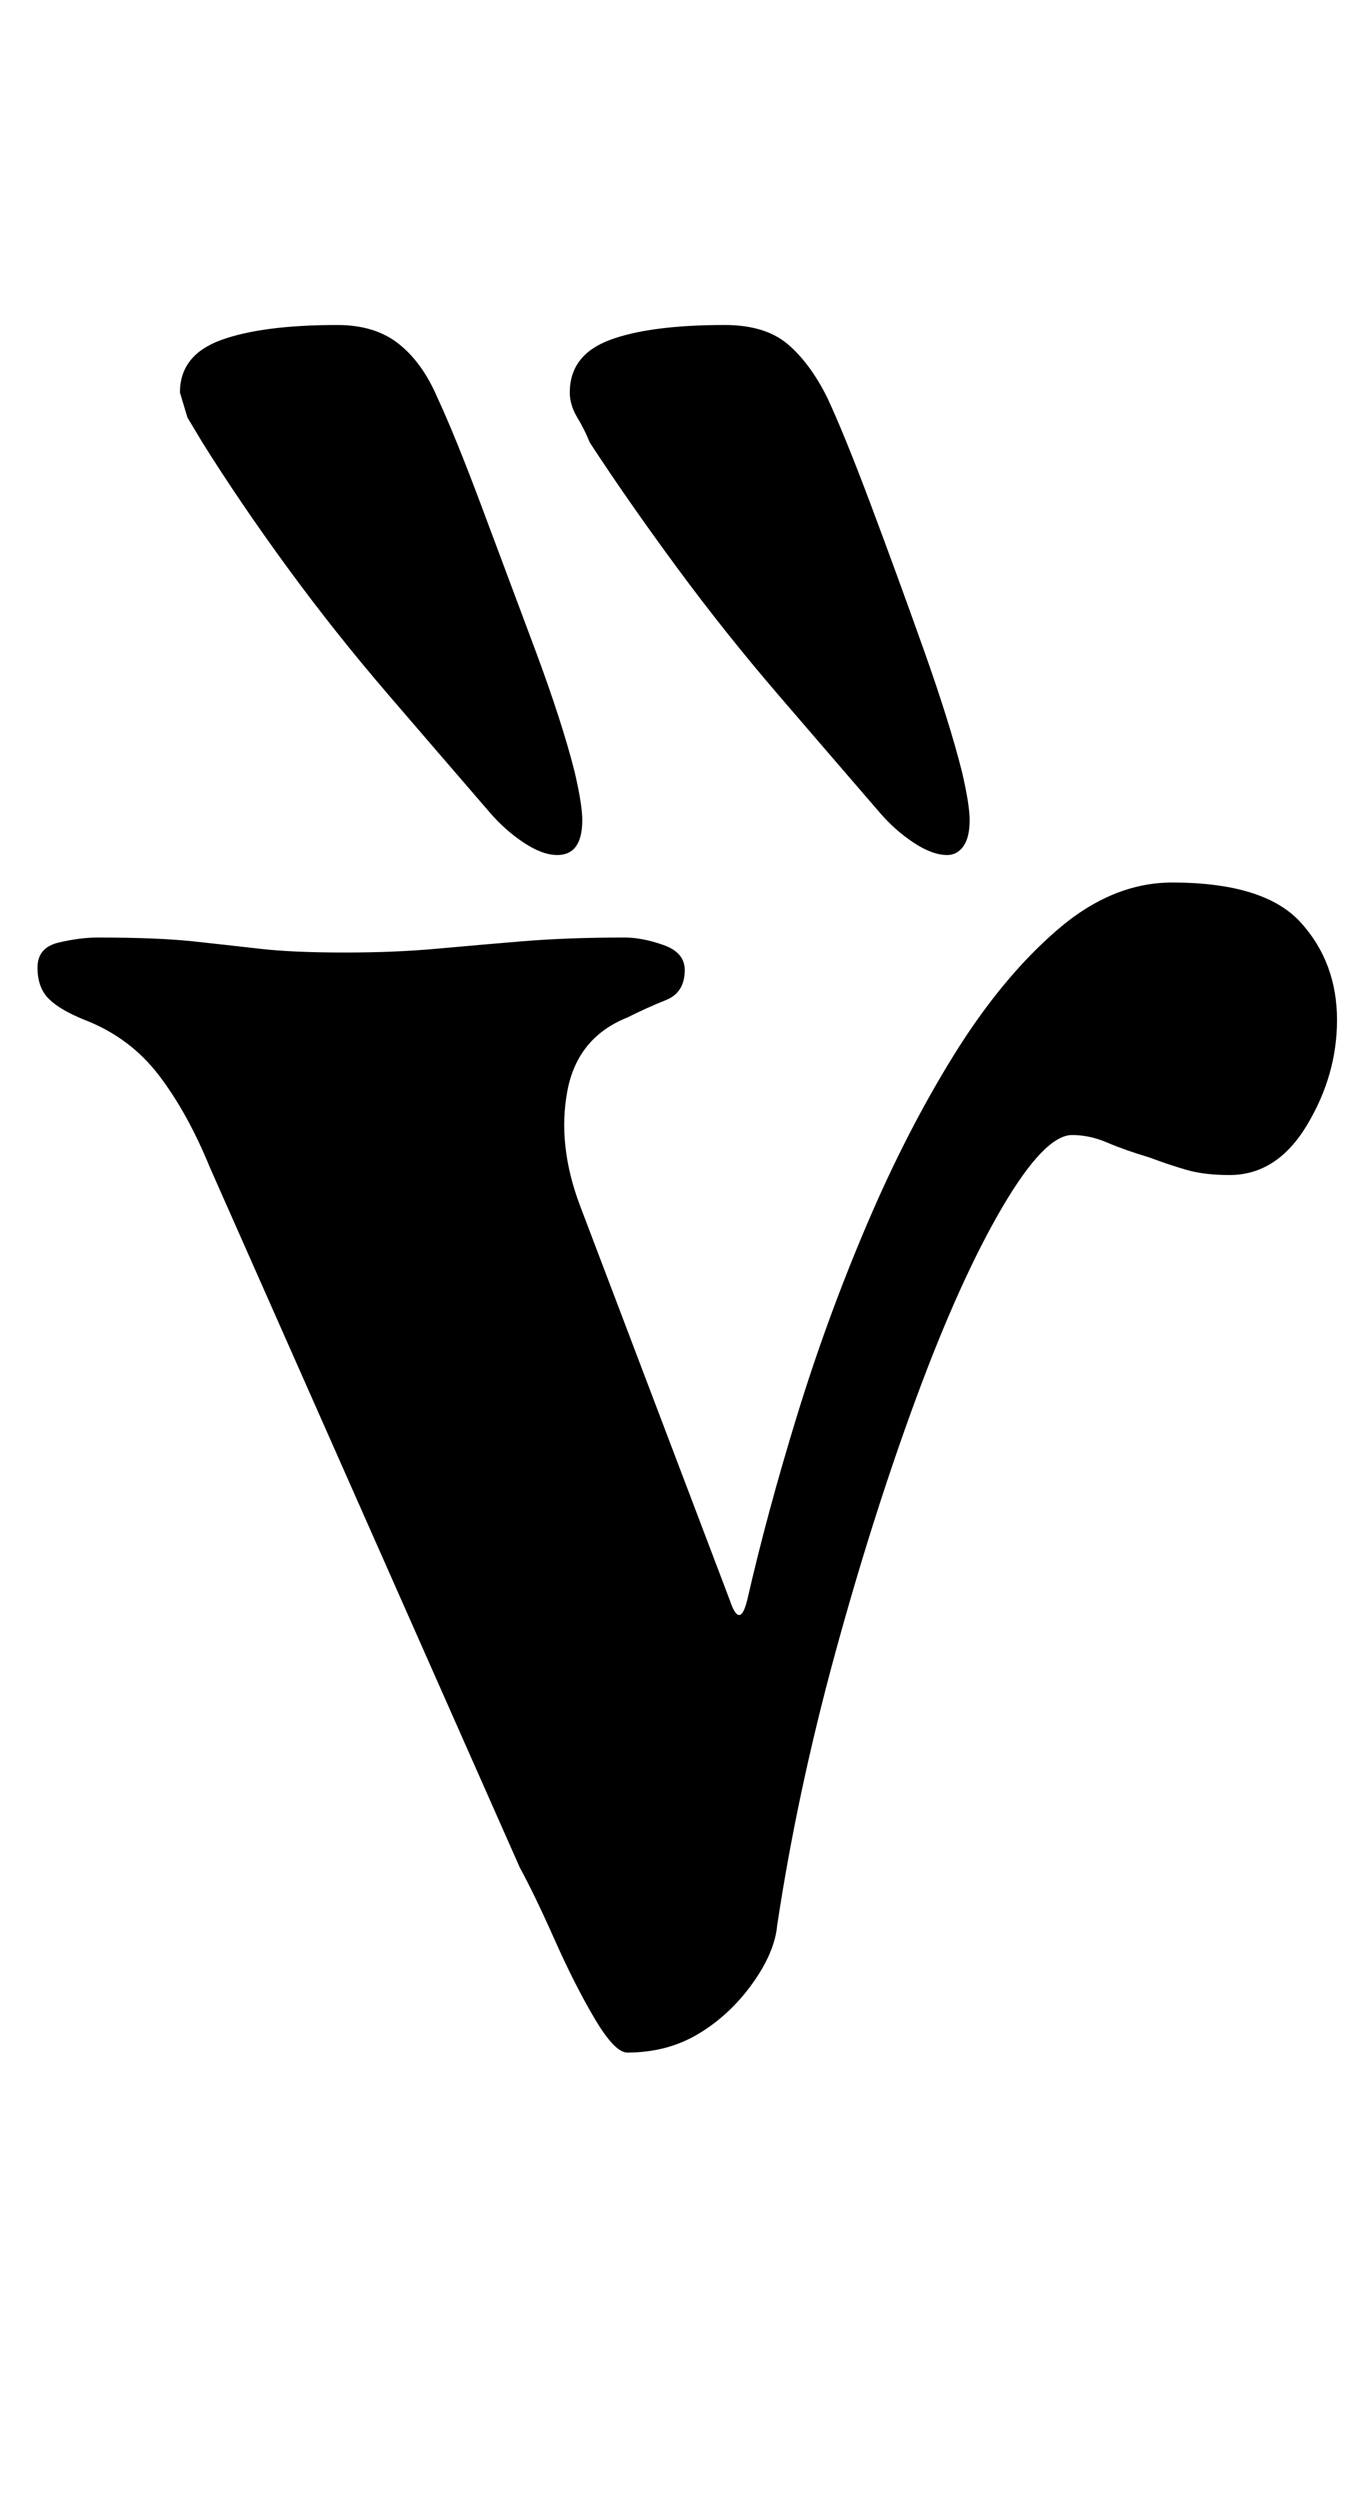 <?xml version="1.0" standalone="no"?>
<!DOCTYPE svg PUBLIC "-//W3C//DTD SVG 1.1//EN" "http://www.w3.org/Graphics/SVG/1.1/DTD/svg11.dtd" >
<svg xmlns="http://www.w3.org/2000/svg" xmlns:xlink="http://www.w3.org/1999/xlink" version="1.1" viewBox="-10 0 545 1000">
  <g transform="matrix(1 0 0 -1 0 800)">
   <path fill="currentColor"
d="M241 -21q-5 0 -13 13.5t-16 31.5t-14 29l-124 280q-9 22 -20.5 37t-29.5 22q-10 4 -14.5 8.5t-4.5 12.5t8.5 10t15.5 2q24 0 38 -1.5t27 -3t34 -1.5q20 0 36.5 1.5t34.5 3t41 1.5q7 0 15.5 -3t8.5 -10q0 -9 -7.5 -12t-15.5 -7q-20 -8 -24 -29.5t5 -45.5l60 -158
q4 -12 7 0q8 35 20 74t28 76.5t35 68t41 49.5t46 19q37 0 51.5 -16t14.5 -39q0 -22 -12 -42t-31 -20q-10 0 -17 2t-15 5q-10 3 -17 6t-14 3q-11 0 -28 -29t-34.5 -76.5t-32.5 -102.5t-23 -108q-1 -11 -10 -23.5t-21.5 -20t-28.5 -7.5zM369 458q-6 0 -13.5 5t-13.5 12
q-19 22 -40.5 47t-41 51.5t-34.5 49.5q-2 5 -5 10t-3 10q0 15 16 21t46 6q16 0 25 -7.5t16 -21.5q7 -15 17.5 -43t21 -57.5t15.5 -49.5q3 -13 3 -19q0 -7 -2.5 -10.5t-6.5 -3.5zM213 458q-6 0 -13.5 5t-13.5 12q-19 22 -40.5 47t-40.5 51t-34 50l-6 10t-3 10q0 15 16.5 21
t46.5 6q15 0 24.5 -7.5t15.5 -21.5q7 -15 17.5 -43t21.5 -57.5t16 -49.5q3 -13 3 -19q0 -7 -2.5 -10.5t-7.5 -3.5z" />
  </g>

</svg>
